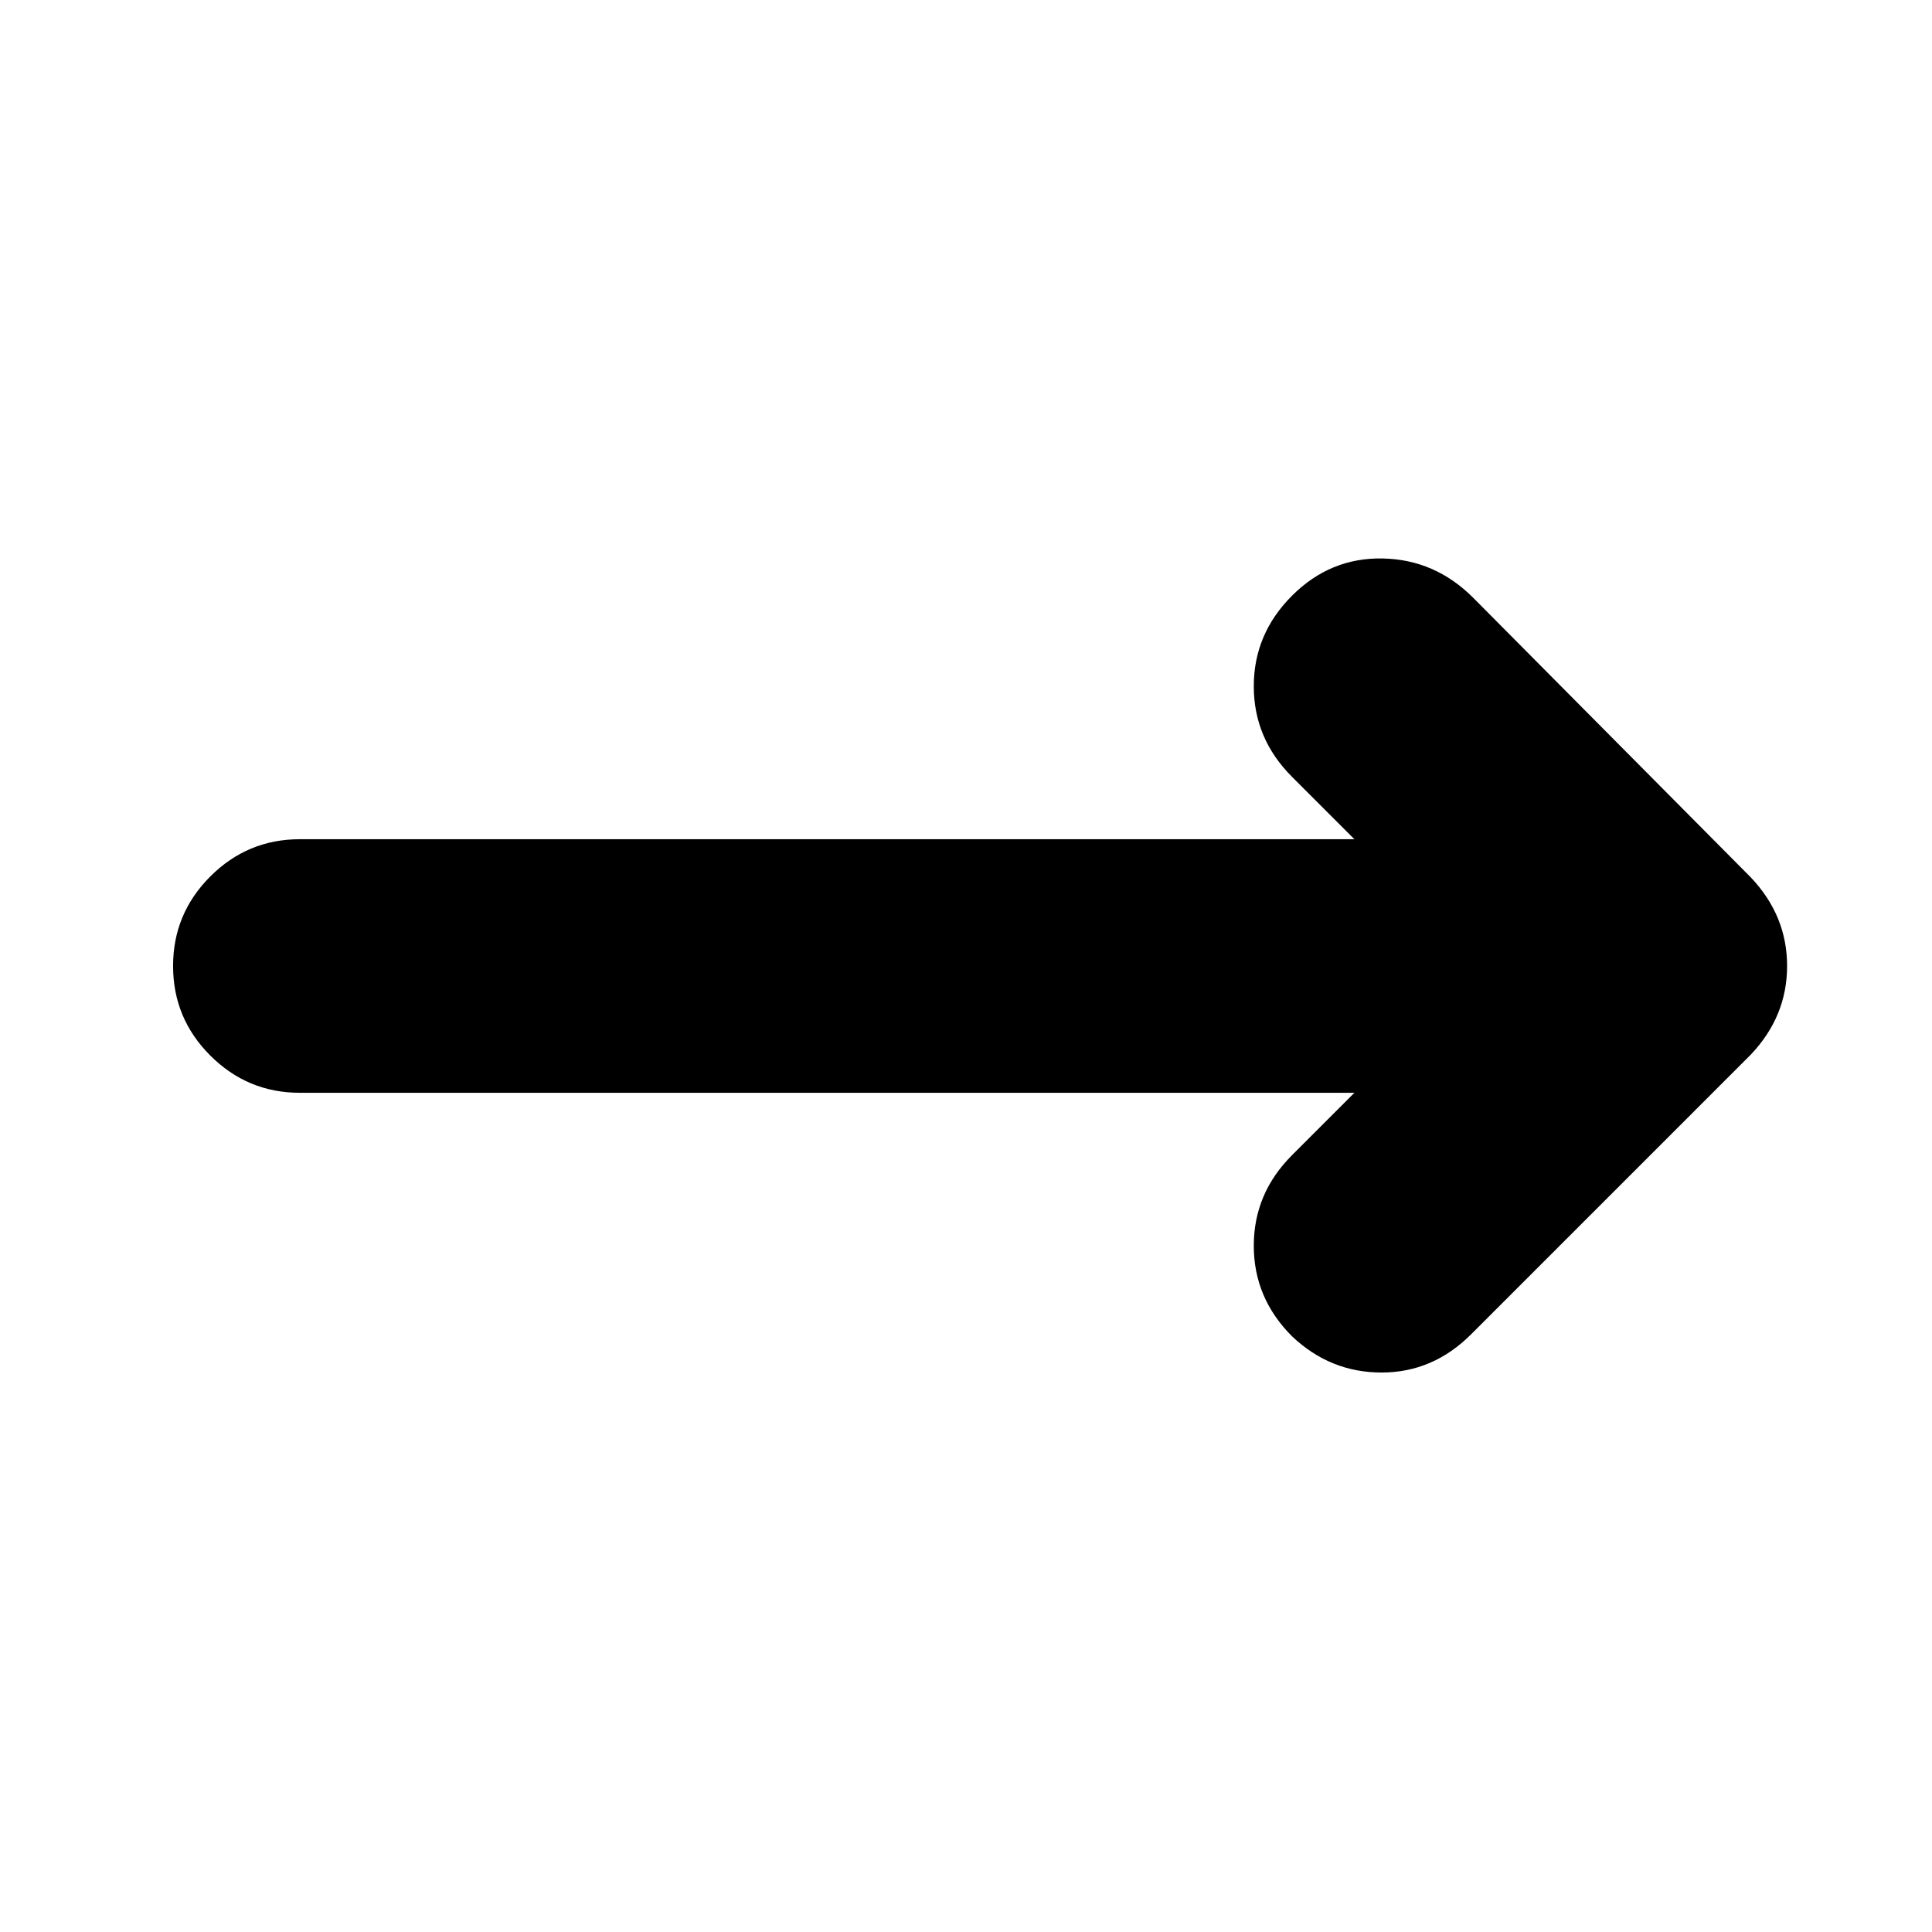 <svg xmlns="http://www.w3.org/2000/svg" height="24" viewBox="0 -960 960 960" width="24"><path d="M673-417H149q-26 0-44.5-18.5T86-480q0-26 18.5-44.5T149-543h524l-31-31q-19-19-19-45t19-45q19-19 45-18.5t45 19.5l138 139q18 19 18 44t-18 44L731-297q-19 19-44.5 19T642-296q-19-19-19-45t19-45l31-31Z"/></svg>